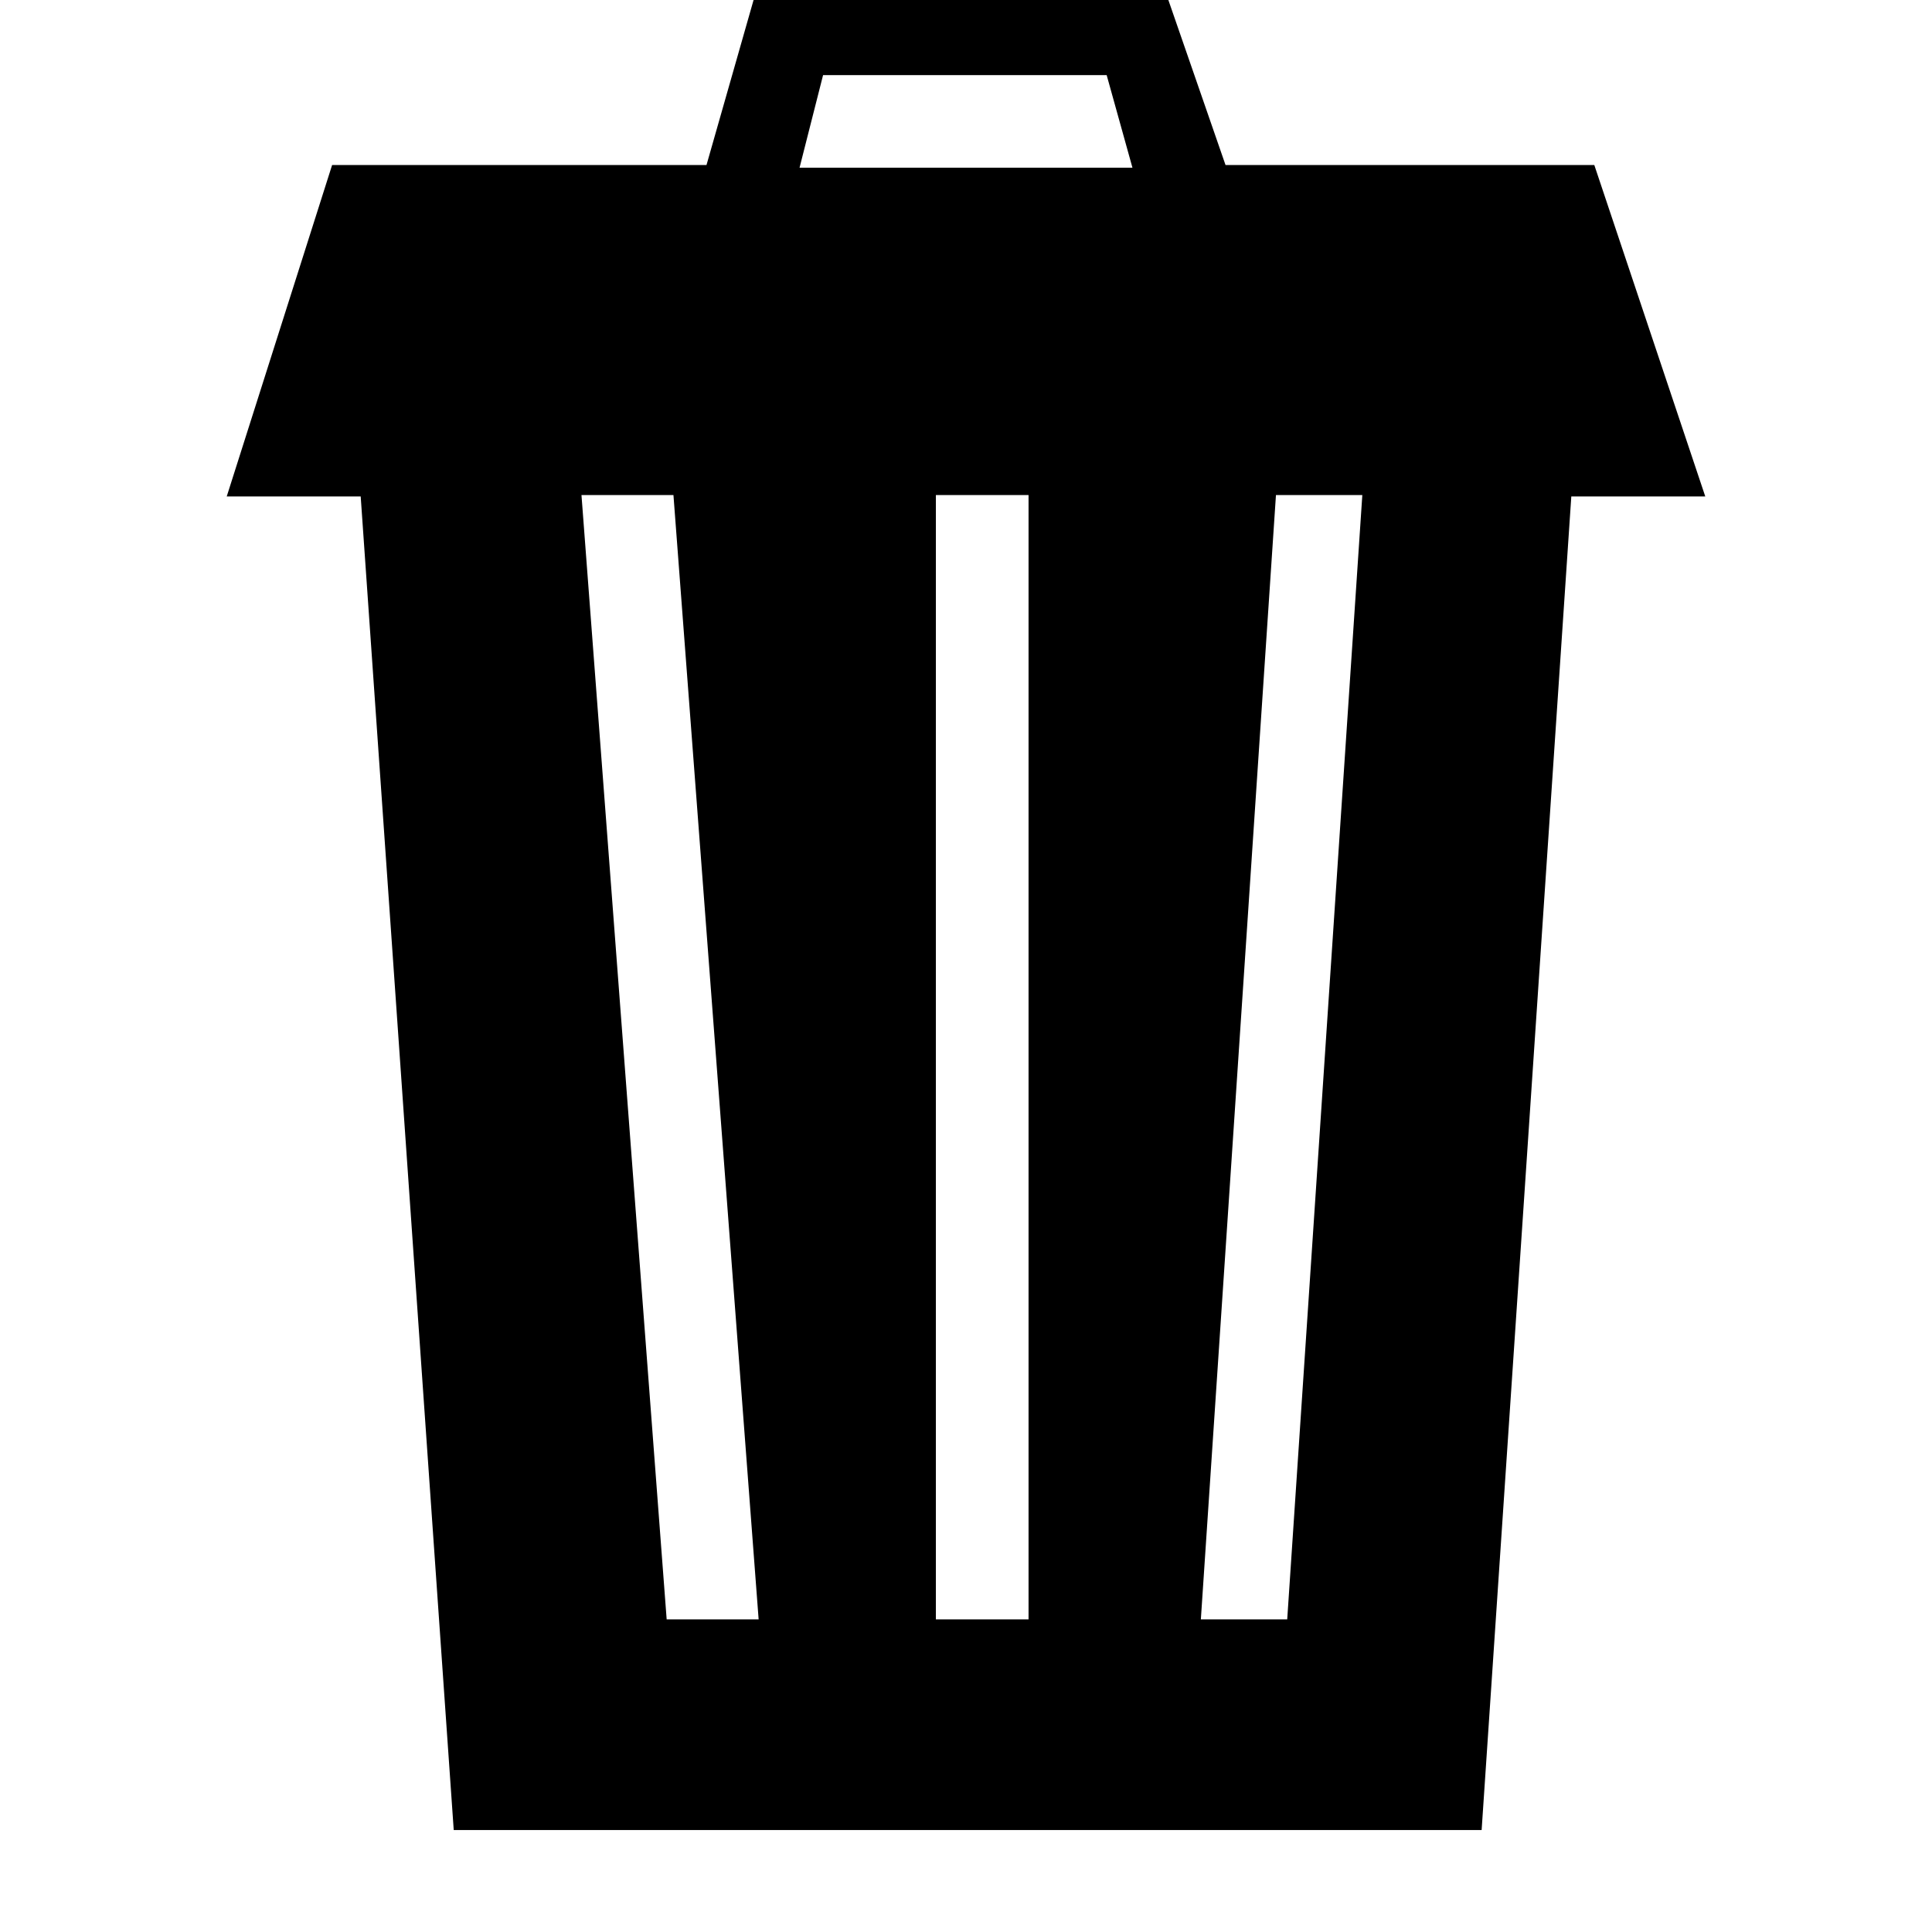 <svg xmlns="http://www.w3.org/2000/svg" height="1e3" width="1e3" version="1.1" viewBox="0 0 1000 1000">
 <path d="m390.05 0-24.37 85.418h-193.78l-54.54 171.53h69.334l48.156 690.28h532.04l46.415-690.28h69.334l-57.43-171.53h-190.88l-29.59-85.42zm35.972 38.889h146.79l13.344 47.918h-172.31zm-125.05 217.36h47.603l44.094 581.94h-47.603zm183.44 0h47.962v581.94h-47.97zm176.02 0h44.702l-38.873 581.94h-44.702z" fill="#000000"/>
</svg>
